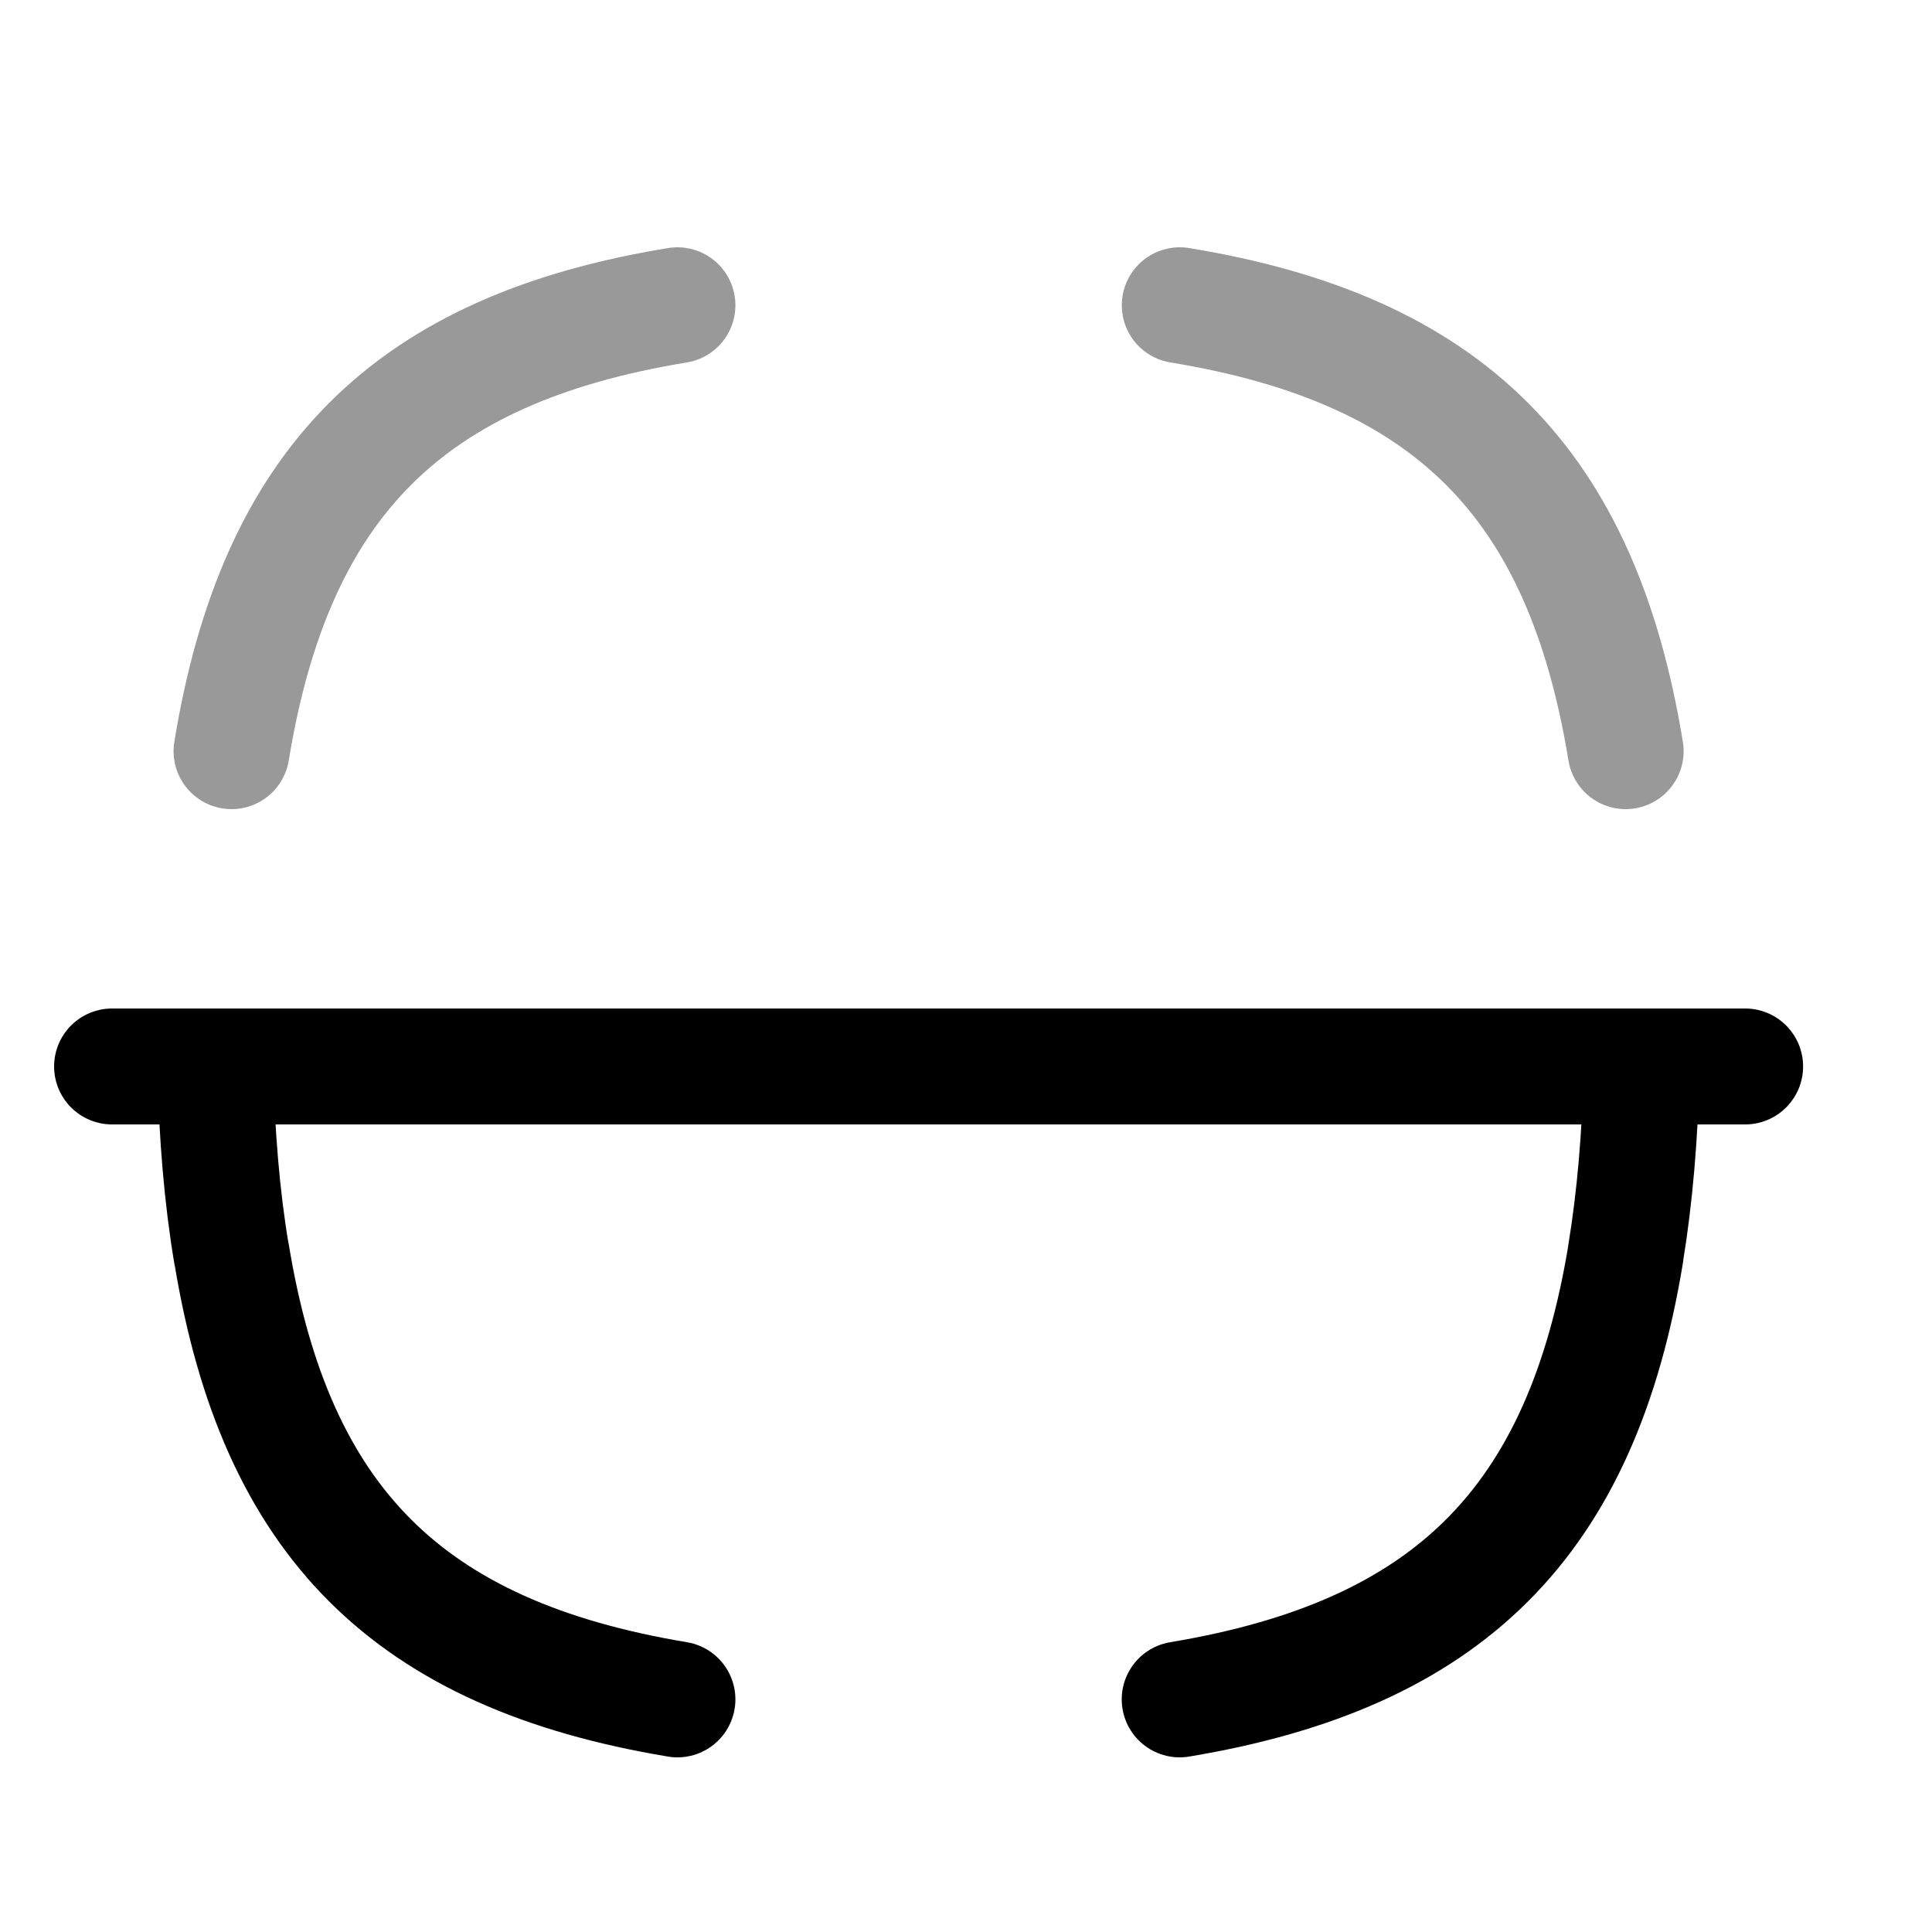 <svg width="25" height="25" viewBox="0 0 25 25" fill="none" xmlns="http://www.w3.org/2000/svg">
<path d="M22.582 13.8H1.45" stroke="black" stroke-width="1.5" stroke-linecap="round" stroke-linejoin="round"/>
<path opacity="0.4" d="M2.996 9.72C3.566 6.24 5.286 4.52 8.766 3.95" stroke="black" stroke-width="1.5" stroke-linecap="round" stroke-linejoin="round"/>
<path d="M8.766 21.99C5.286 21.41 3.566 19.7 2.996 16.22L2.995 16.224C2.874 15.504 2.805 14.694 2.785 13.804" stroke="black" stroke-width="1.5" stroke-linecap="round" stroke-linejoin="round"/>
<path d="M21.244 13.804C21.224 14.694 21.154 15.504 21.035 16.224L21.037 16.22C20.465 19.7 18.745 21.41 15.265 21.99" stroke="black" stroke-width="1.5" stroke-linecap="round" stroke-linejoin="round"/>
<path opacity="0.4" d="M15.266 3.95C18.746 4.52 20.466 6.24 21.036 9.72" stroke="black" stroke-width="1.5" stroke-linecap="round" stroke-linejoin="round"/>
</svg>